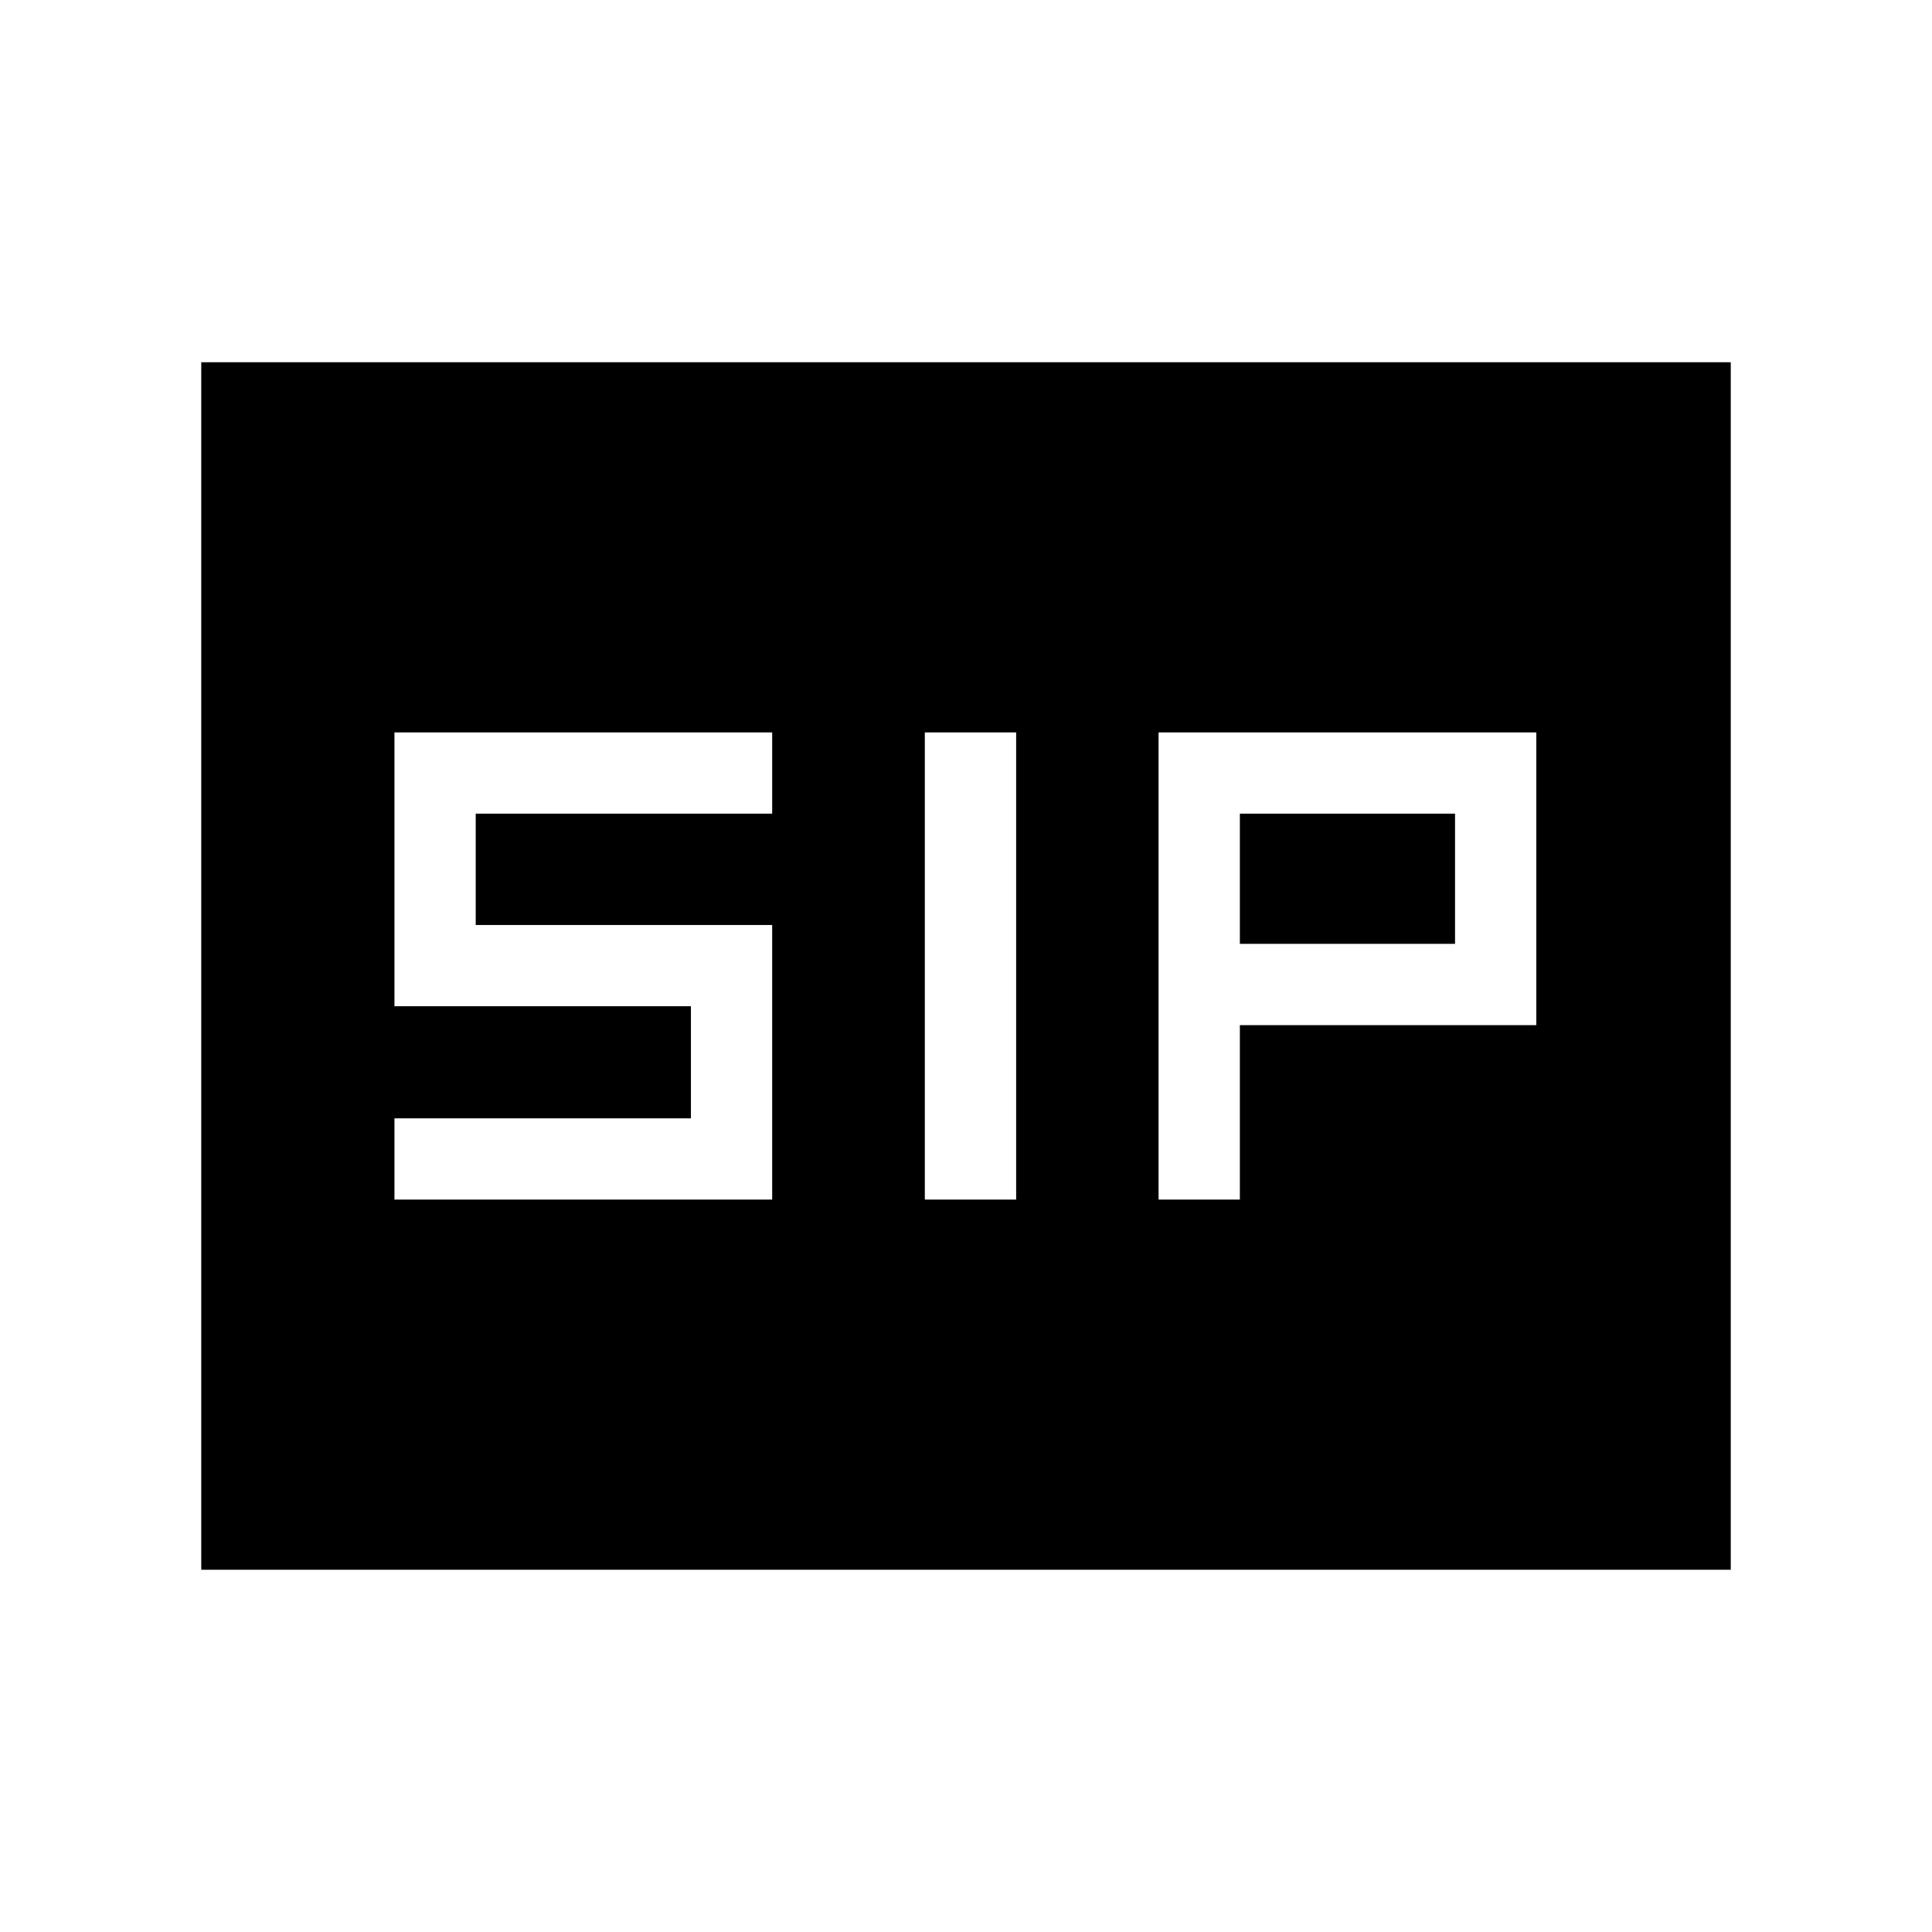 <svg xmlns="http://www.w3.org/2000/svg" width="48" height="48" viewBox="0 -960 960 960"><path d="M459.54-363.92h45.38v-232.16h-45.38v232.16Zm116.15 0h40.39v-86.7h147.3v-145.46H575.69v232.16Zm-379.69 0h187.69v-136.46H236.38v-55.31h147.31v-40.39H196V-460h147.31v55.69H196v40.39ZM616.08-491v-64.69H723V-491H616.08ZM100-180v-600h760v600H100Z"/></svg>